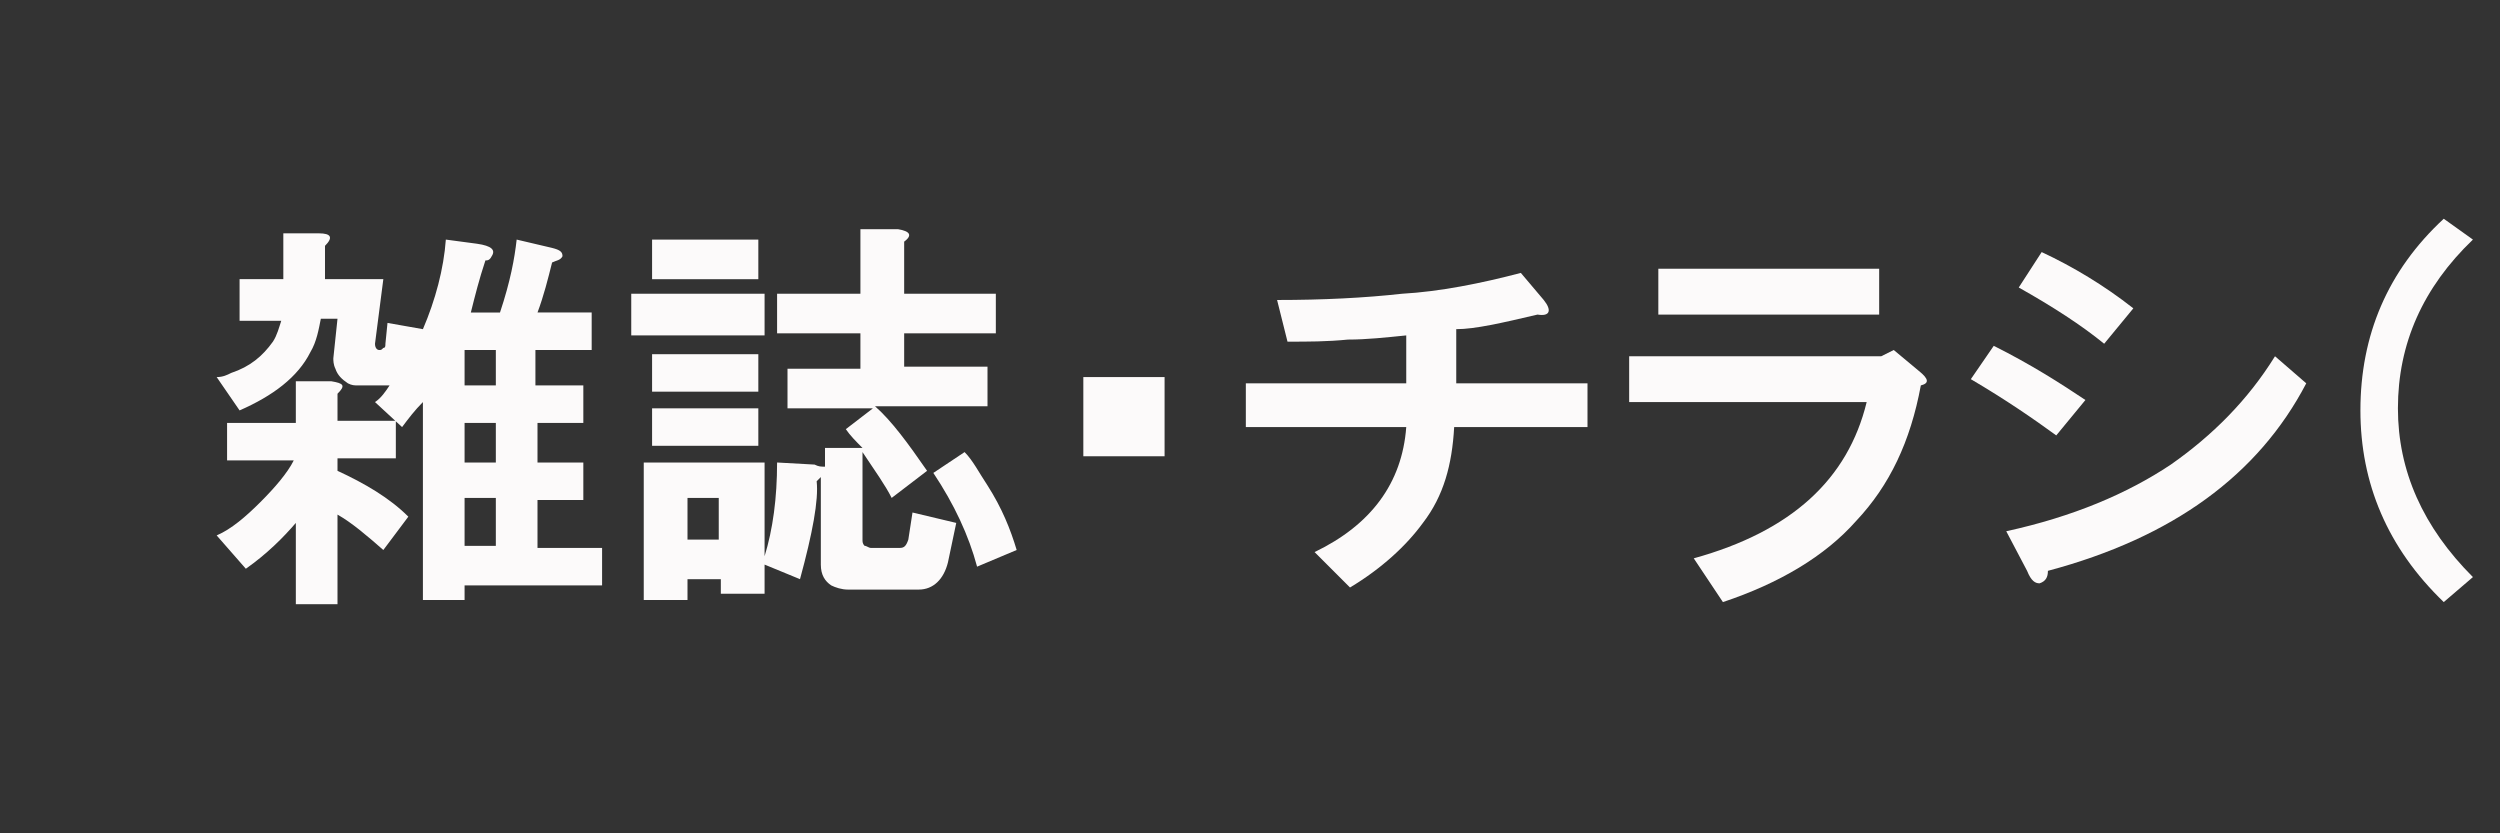 <?xml version="1.0" encoding="utf-8"?>
<!-- Generator: Adobe Illustrator 19.2.0, SVG Export Plug-In . SVG Version: 6.00 Build 0)  -->
<svg version="1.1" id="レイヤー_1" xmlns="http://www.w3.org/2000/svg" xmlns:xlink="http://www.w3.org/1999/xlink" x="0px"
	 y="0px" viewBox="0 0 120 40" style="enable-background:new 0 0 120 40;" xml:space="preserve">
<rect x="0" y="0" width="120" height="40" fill="#333333" stroke="none"/>
<style type="text/css">
	.st0{enable-background:new    ;}
	.st1{fill:#FCFAFA;}
</style>
<g class="st0">
	<path class="st1" d="M17.2,18.5c-0.2,0-0.3,0-0.5-0.1c-0.3-0.2-0.5-0.4-0.6-0.7C16,17.5,16,17.3,16,17.2l0.2-1.9h-0.8
		c-0.1,0.5-0.2,1.1-0.5,1.6c-0.6,1.2-1.8,2.1-3.4,2.8l-1.1-1.6c0.3,0,0.5-0.1,0.7-0.2c0.9-0.3,1.5-0.8,2-1.5c0.2-0.3,0.3-0.7,0.4-1
		h-2v-2h2.1v-2.2h1.7c0.6,0,0.7,0.2,0.3,0.6v1.6h2.8L18,16.5c0,0.2,0.1,0.3,0.2,0.3s0.1,0,0.2-0.1c0.1,0,0.1-0.1,0.1-0.2l0.1-1
		l1.7,0.3c0.6-1.4,1-2.9,1.1-4.3l1.5,0.2c0.7,0.1,0.9,0.3,0.7,0.6c-0.1,0.2-0.2,0.2-0.3,0.2c-0.3,0.9-0.5,1.7-0.7,2.5H24
		c0.5-1.5,0.7-2.6,0.8-3.5l1.7,0.4c0.4,0.1,0.5,0.2,0.5,0.4c-0.1,0.2-0.3,0.2-0.5,0.3c-0.2,0.8-0.4,1.6-0.7,2.4h2.6v1.8h-2.7v1.7H28
		v1.8h-2.2v1.9H28V24h-2.2v2.3h3.1v1.8h-6.6v0.7h-2v-9.5c-0.4,0.4-0.7,0.8-1,1.2L18,19.3c0.3-0.2,0.5-0.5,0.7-0.8H17.2z M16.2,22
		v0.6c1.3,0.6,2.5,1.3,3.4,2.2l-1.2,1.6c-0.8-0.7-1.5-1.3-2.2-1.7V29h-2v-3.9c-0.6,0.7-1.4,1.5-2.4,2.2l-1.4-1.6
		c0.7-0.3,1.4-0.9,2.1-1.6c0.7-0.7,1.3-1.4,1.6-2h-3.2v-1.8h3.3v-2h1.7c0.6,0.1,0.7,0.2,0.3,0.6v1.3H19V22C19,22,16.2,22,16.2,22z
		 M22.3,16.8v1.7h1.5v-1.7H22.3z M22.3,20.3v1.9h1.5v-1.9H22.3z M22.3,23.9v2.3h1.5v-2.3C23.8,23.9,22.3,23.9,22.3,23.9z"/>
	<path class="st1" d="M36.7,16.1h-6.4v-2h6.4V16.1z M43.4,11.6v2.5h4.4V16h-4.4v1.6h4v1.9H42c0.8,0.7,1.6,1.8,2.5,3.1l-1.7,1.3
		c-0.3-0.6-0.8-1.3-1.4-2.2v4.2c0,0.1,0,0.2,0.1,0.3c0.1,0,0.2,0.1,0.3,0.1h1.4c0.2,0,0.3-0.1,0.4-0.4l0.2-1.3l2.1,0.5L45.5,27
		c-0.2,0.8-0.7,1.3-1.4,1.3h-3.4c-0.3,0-0.6-0.1-0.8-0.2c-0.3-0.2-0.5-0.5-0.5-1v-4.2l-0.2,0.2c0.1,0.9-0.2,2.5-0.8,4.7l-1.7-0.7
		v1.4h-2.1v-0.7H33v1h-2.1v-6.6h5.8v4.5c0.4-1.3,0.6-2.8,0.6-4.5l1.8,0.1c0.2,0.1,0.3,0.1,0.5,0.1v-0.9h1.8
		c-0.3-0.3-0.6-0.6-0.8-0.9l1.3-1h-4.1v-1.9h3.5V16h-4v-1.9h4V11h1.8C43.7,11.1,43.8,11.3,43.4,11.6z M36.4,13.4h-5.1v-1.9h5.1V13.4
		z M36.4,18.8h-5.1V17h5.1V18.8z M36.4,21.4h-5.1v-1.8h5.1V21.4z M33,23.9v2h1.5v-2H33z M46.3,21.7c0.4,0.4,0.7,1,1.1,1.6
		c0.7,1.1,1.1,2.1,1.4,3.1l-1.9,0.8c-0.4-1.5-1.1-3-2.1-4.5L46.3,21.7z"/>
	<path class="st1" d="M52,21.9v-3.8h3.9v3.8C55.9,21.9,52,21.9,52,21.9z"/>
	<path class="st1" d="M74.1,14.4c0.4,0.5,0.3,0.8-0.3,0.7c-1.7,0.4-3,0.7-3.9,0.7v2.6h6.3v2.1h-6.4c-0.1,1.8-0.5,3.3-1.5,4.6
		c-0.8,1.1-2,2.2-3.5,3.1l-1.7-1.7c2.7-1.3,4.2-3.3,4.4-6h-7.7v-2.1h7.7v-2.3c-1,0.1-1.9,0.2-2.8,0.2c-1,0.1-1.9,0.1-2.9,0.1l-0.5-2
		c2.2,0,4.2-0.1,6-0.3c1.8-0.1,3.8-0.5,5.7-1L74.1,14.4z"/>
	<path class="st1" d="M92.1,17.8c0.5,0.4,0.5,0.6,0.1,0.7c-0.5,2.7-1.5,4.8-3.1,6.5c-1.5,1.7-3.7,3-6.4,3.9l-1.4-2.1
		c4.7-1.3,7.4-3.8,8.3-7.5H78.2v-2.2h12.1l0.6-0.3L92.1,17.8z M90.2,15.1H79.6v-2.2h10.6V15.1z"/>
	<path class="st1" d="M95.7,16.6c1.8,0.9,3.2,1.8,4.4,2.6l-1.4,1.7c-1.1-0.8-2.4-1.7-4.1-2.7L95.7,16.6z M98.3,27.4
		c0,0.3-0.1,0.5-0.4,0.6c-0.2,0-0.4-0.1-0.6-0.6l-1-1.9c3.2-0.7,5.8-1.8,7.9-3.2c2-1.4,3.7-3.1,5-5.2l1.5,1.3
		C108.4,22.8,104.3,25.8,98.3,27.4z M101,16.5c-1.1-0.9-2.5-1.8-4.1-2.7l1.1-1.7c1.5,0.7,3,1.6,4.4,2.7L101,16.5z"/>
</g>
<path class="st1" d="M118.7,11.5c-2.4,2.3-3.6,5-3.6,8.1c0,3,1.2,5.7,3.6,8.1l-1.4,1.2c-2.7-2.6-4-5.7-4-9.2c0-3.6,1.3-6.7,4-9.2
	L118.7,11.5z"/>
<path class="st1" d="M127.2,12.3c0.8,0.7,1.1,1.7,1.1,3c0,1.4-0.6,2.5-1.7,3.4c1.3,0.9,2,2.2,2,3.7c0,1.4-0.4,2.6-1.2,3.4
	c-0.8,0.8-1.8,1.2-3,1.2s-2.2-0.4-3-1.2c-0.8-0.8-1.2-1.9-1.2-3.4c0-1.3,0.6-2.5,1.8-3.7c-1-0.8-1.5-2-1.5-3.4c0-1.2,0.4-2.2,1.1-3
	c0.7-0.6,1.6-1,2.8-1C125.6,11.3,126.5,11.7,127.2,12.3z M123,24.3c0.4,0.4,0.9,0.6,1.5,0.6s1-0.2,1.5-0.6c0.5-0.5,0.8-1.2,0.8-2
	c0-0.8-0.3-1.5-0.8-2c-0.4-0.4-0.9-0.6-1.5-0.6s-1,0.2-1.5,0.6c-0.5,0.5-0.8,1.2-0.8,2C122.2,23.1,122.5,23.8,123,24.3z M125.7,13.8
	c-0.4-0.3-0.8-0.5-1.3-0.5s-0.9,0.2-1.3,0.5c-0.4,0.4-0.6,0.9-0.6,1.6c0,0.6,0.2,1.2,0.6,1.6c0.4,0.3,0.8,0.5,1.3,0.5
	s0.9-0.2,1.3-0.5c0.4-0.4,0.6-0.9,0.6-1.6S126.1,14.2,125.7,13.8z"/>
<path class="st1" d="M132.9,16.7h-2.4v-2.4h2.4V16.7z M132.9,24.8h-2.4v-2.4h2.4V24.8z"/>
<path class="st1" d="M141.3,18.6c1.3,1.1,1.9,2.4,1.9,3.9c0,1.3-0.4,2.4-1.3,3.2c-0.8,0.7-1.8,1.1-3,1.1c-1.1,0-2.1-0.4-2.8-1.1
	c-0.8-0.7-1.2-2.1-1.4-4.1h2c0,1.3,0.3,2.3,0.9,2.9c0.4,0.3,0.8,0.5,1.4,0.5c0.6,0,1.1-0.2,1.5-0.6c0.5-0.4,0.7-1.1,0.7-1.9
	c0-0.8-0.3-1.5-0.8-2s-1.4-0.8-2.4-0.7v-2.2c1.9,0.2,2.8-0.6,2.8-2.4c0-0.7-0.2-1.2-0.6-1.6c-0.3-0.3-0.7-0.4-1.2-0.4
	s-0.9,0.1-1.2,0.4c-0.6,0.5-0.8,1.4-0.8,2.5h-2c0.1-1.6,0.6-2.9,1.4-3.7c0.7-0.7,1.6-1,2.6-1c1.1,0,2,0.3,2.8,1
	c0.7,0.7,1.1,1.6,1.1,2.8C142.9,16.6,142.4,17.7,141.3,18.6z"/>
<path class="st1" d="M152.3,12.3c1.3,1.2,1.9,3.5,1.9,6.8s-0.6,5.5-1.9,6.8c-0.7,0.6-1.5,1-2.6,1s-1.9-0.3-2.6-1
	c-1.3-1.2-1.9-3.5-1.9-6.8s0.6-5.5,1.9-6.8c0.7-0.6,1.5-1,2.6-1S151.6,11.7,152.3,12.3z M148.4,13.7c-0.8,0.8-1.2,2.6-1.2,5.4
	s0.4,4.6,1.2,5.4c0.4,0.4,0.8,0.6,1.3,0.6s0.9-0.2,1.3-0.6c0.8-0.8,1.2-2.6,1.2-5.4s-0.4-4.6-1.2-5.4c-0.4-0.4-0.8-0.6-1.3-0.6
	S148.8,13.3,148.4,13.7z"/>
<path class="st1" d="M165.9,11.2c0,0.1-0.1,0.3-0.3,0.4v2.1l6.2-0.2v2.1l-6.2,0.2v2.1l4.9-0.1v2.1l-4.9,0.1v2.1
	c2.2,0.5,4.2,1.3,6,2.3l-1,2c-1.7-0.9-3.4-1.7-5.1-2.2c-0.3,2.4-1.7,3.7-4.2,3.7c-1.2,0-2.2-0.3-2.8-1c-0.6-0.5-0.8-1.2-0.8-2
	s0.3-1.6,0.9-2.2c0.8-0.7,1.8-1.1,3.2-1.1c0.4,0,0.9,0,1.5,0.1v-1.6l-5.7,0.1l-0.2-2.1l5.9-0.1v-2l-7.1,0.2l-0.2-2.1l7.3-0.2V11h2
	C165.7,11,165.9,11,165.9,11.2z M160.2,23.9c-0.4,0.2-0.6,0.6-0.6,1c0,0.8,0.7,1.1,1.9,1c0.5,0,0.9-0.2,1.2-0.4
	c0.4-0.2,0.5-0.8,0.5-1.7c-0.7-0.1-1.3-0.2-1.8-0.2C161,23.6,160.6,23.7,160.2,23.9z"/>
<path class="st1" d="M190,15c-1.5-0.1-2.8-0.1-3.8,0.2c-1.6,0.4-2.8,1-3.6,1.8c-1,1-1.5,2.2-1.5,3.6c0,1.2,0.4,2.2,1.1,2.9
	c1,1,3,1.5,6,1.6l-0.6,2.2c-0.8,0-1.6-0.1-2.4-0.3c-0.8-0.1-1.7-0.4-2.5-0.7c-1.4-0.5-2.3-1.3-2.9-2.2c-0.6-1-0.9-2-0.9-3
	c-0.1-1,0.1-2,0.4-2.8c0.3-0.8,0.9-1.7,1.8-2.5c-1.9,0.2-4.1,0.6-6.7,1l-0.5-2.4c5.4-0.3,10.6-0.9,15.7-1.8L190,15z M189.1,19.6
	l-1.1,1.2c-1-0.8-2-1.5-3.2-2.2l1.1-1.1C187.4,18.4,188.4,19.1,189.1,19.6z M190.6,17.8l-1.1,1.2c-1.1-0.7-2.1-1.5-3.2-2.2l1-1.1
	C188.6,16.4,189.7,17.1,190.6,17.8z"/>
<path class="st1" d="M192.9,28.8l-1.4-1.2c2.4-2.3,3.6-5,3.6-8.1c0-3-1.2-5.7-3.6-8.1l1.4-1.2c2.7,2.6,4,5.7,4,9.2
	C196.8,23.1,195.5,26.2,192.9,28.8z"/>
</svg>
